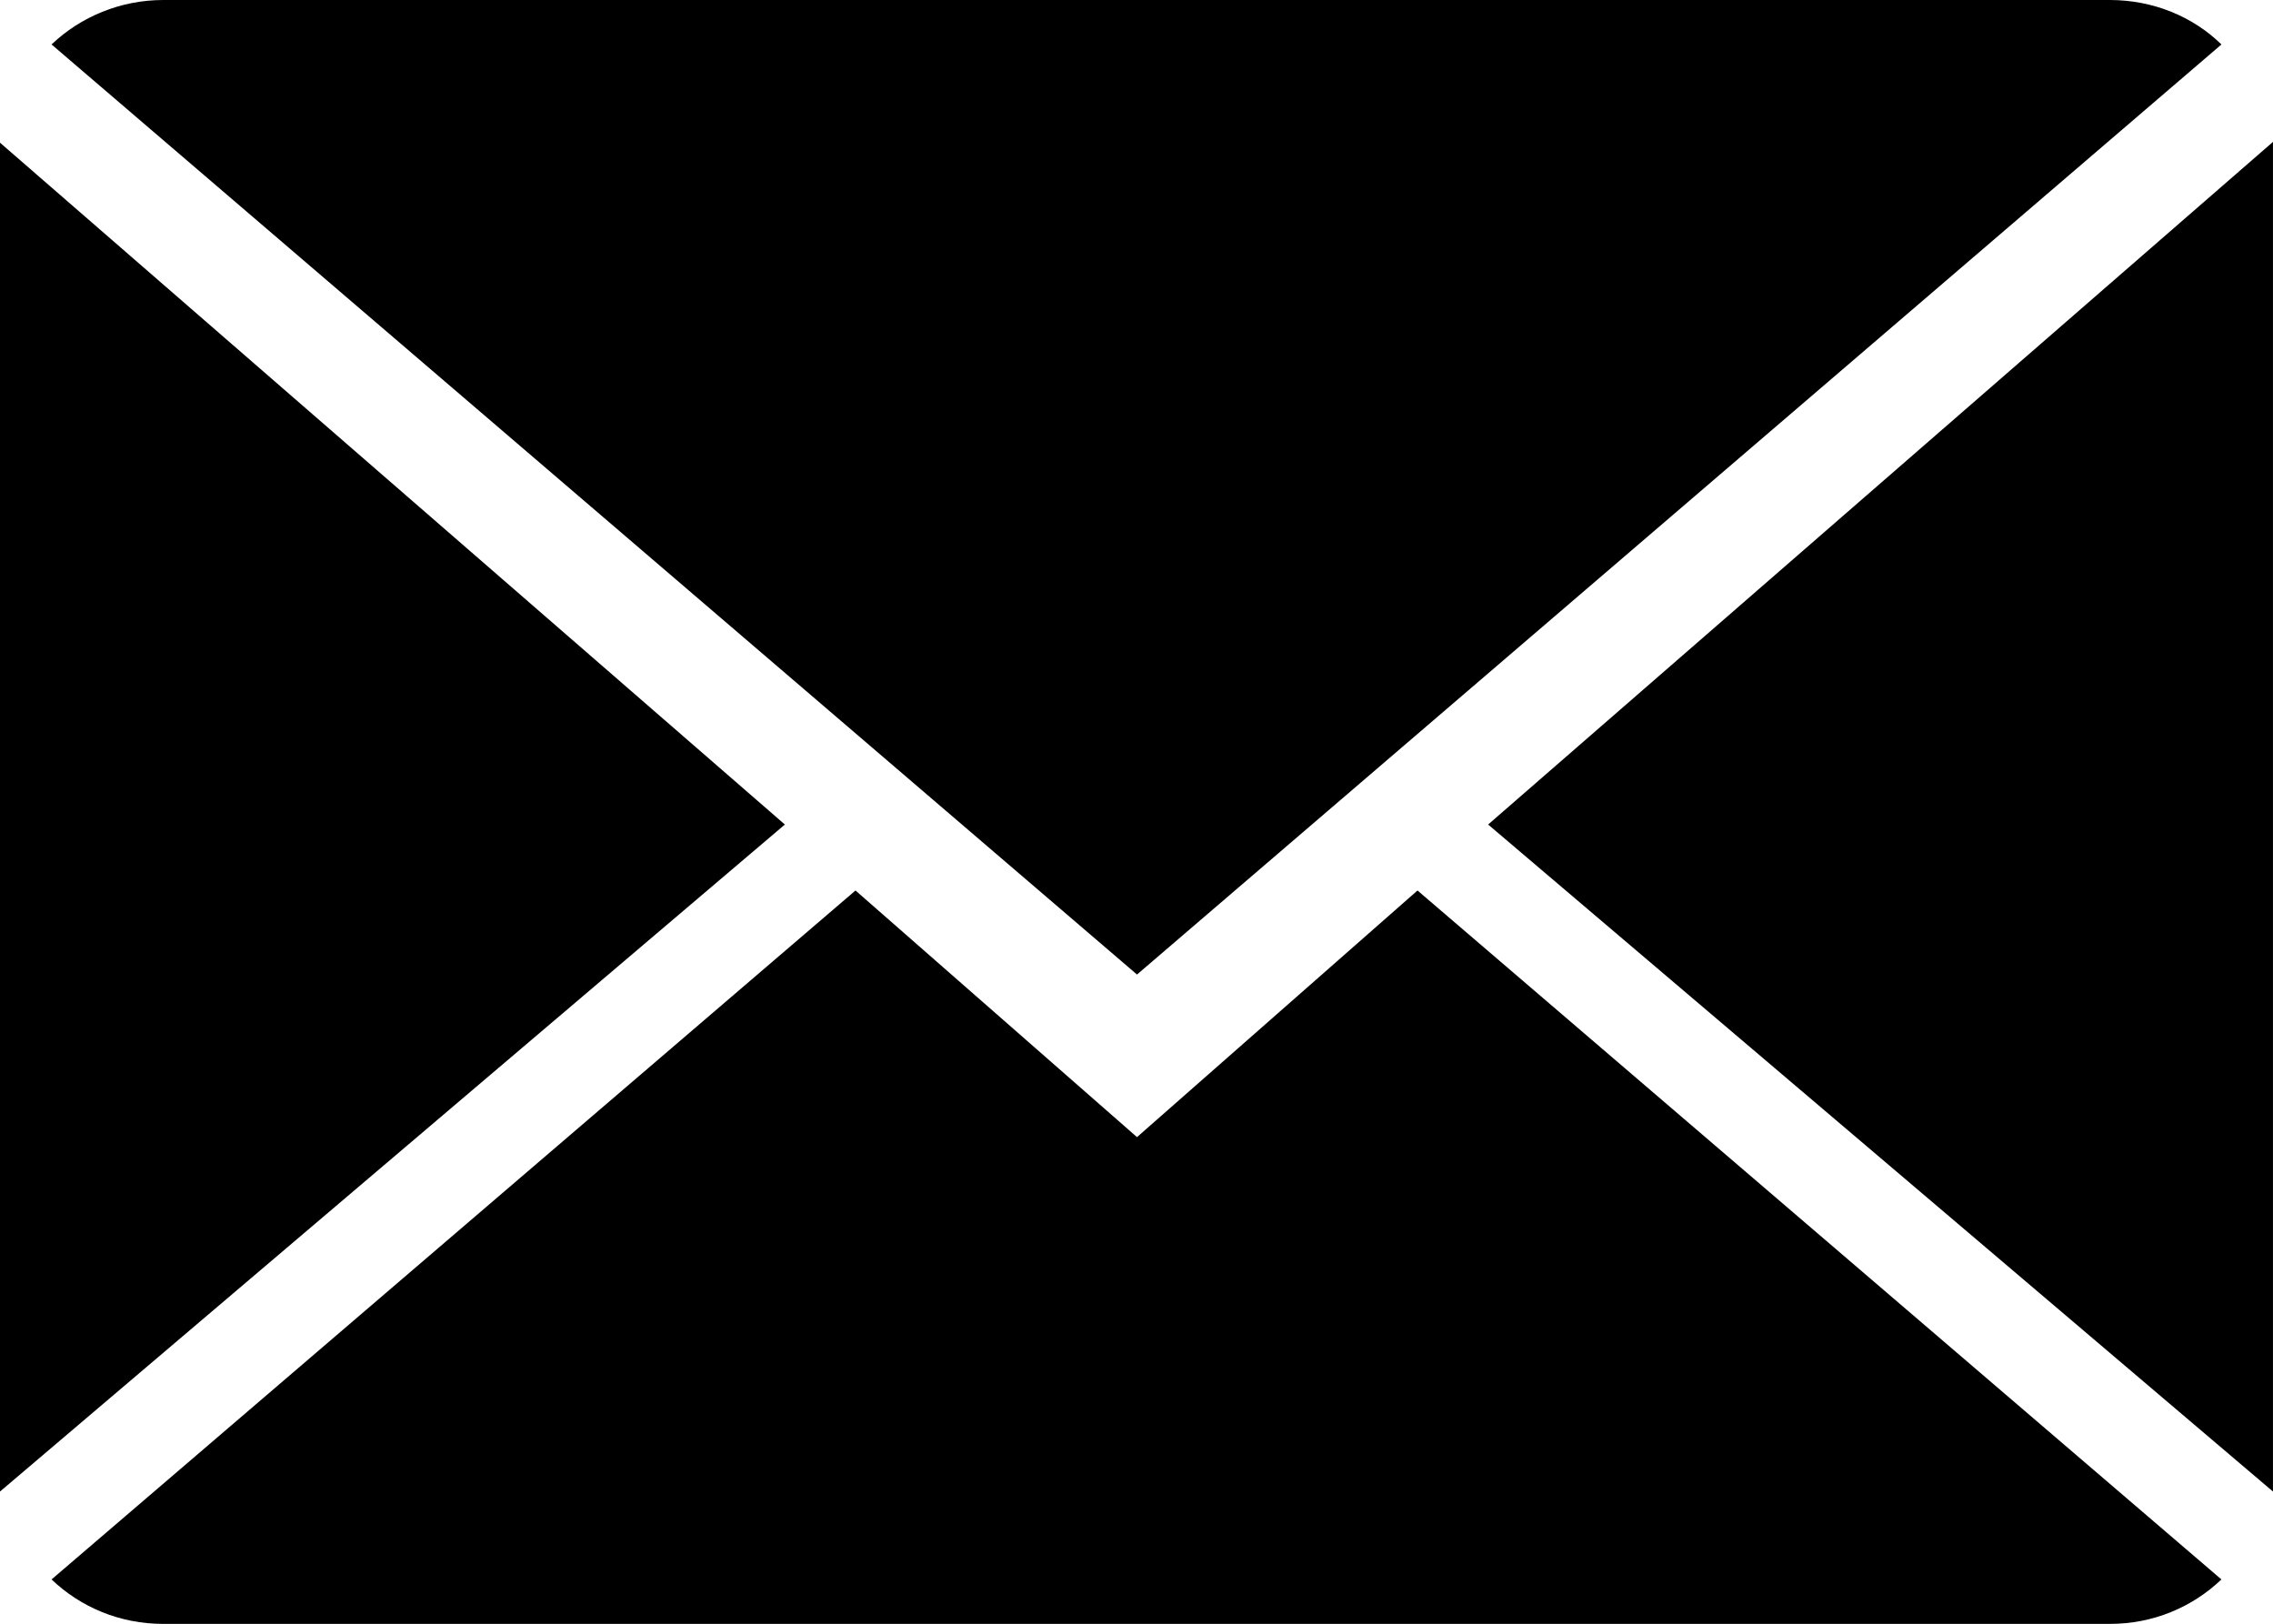 <?xml version="1.0" encoding="iso-8859-1"?>
<!-- Generator: Adobe Illustrator 21.1.0, SVG Export Plug-In . SVG Version: 6.00 Build 0)  -->
<svg version="1.1" id="Layer_1" xmlns="http://www.w3.org/2000/svg" xmlns:xlink="http://www.w3.org/1999/xlink" x="0px" y="0px"
	 viewBox="0 0 110.451 78.901" style="enable-background:new 0 0 110.451 78.901;" xml:space="preserve">
<g>
	<path d="M55.25,55.25L41.571,43.267L2.505,76.741c1.42,1.351,3.314,2.16,5.434,2.16h94.582c2.111,0,4.004-0.809,5.424-2.16
		L68.88,43.267L55.25,55.25z M55.25,55.25"/>
	<path d="M107.946,2.16C106.565,0.809,104.632,0,102.521,0H7.939C5.858,0,3.925,0.809,2.505,2.16L55.25,47.35L107.946,2.16z
		 M107.946,2.16"/>
	<path d="M0,6.933V72.47l38.139-32.408L0,6.933z M0,6.933"/>
	<path d="M72.312,40.062l38.138,32.408V6.894L72.312,40.062z M72.312,40.062"/>
</g>
</svg>
